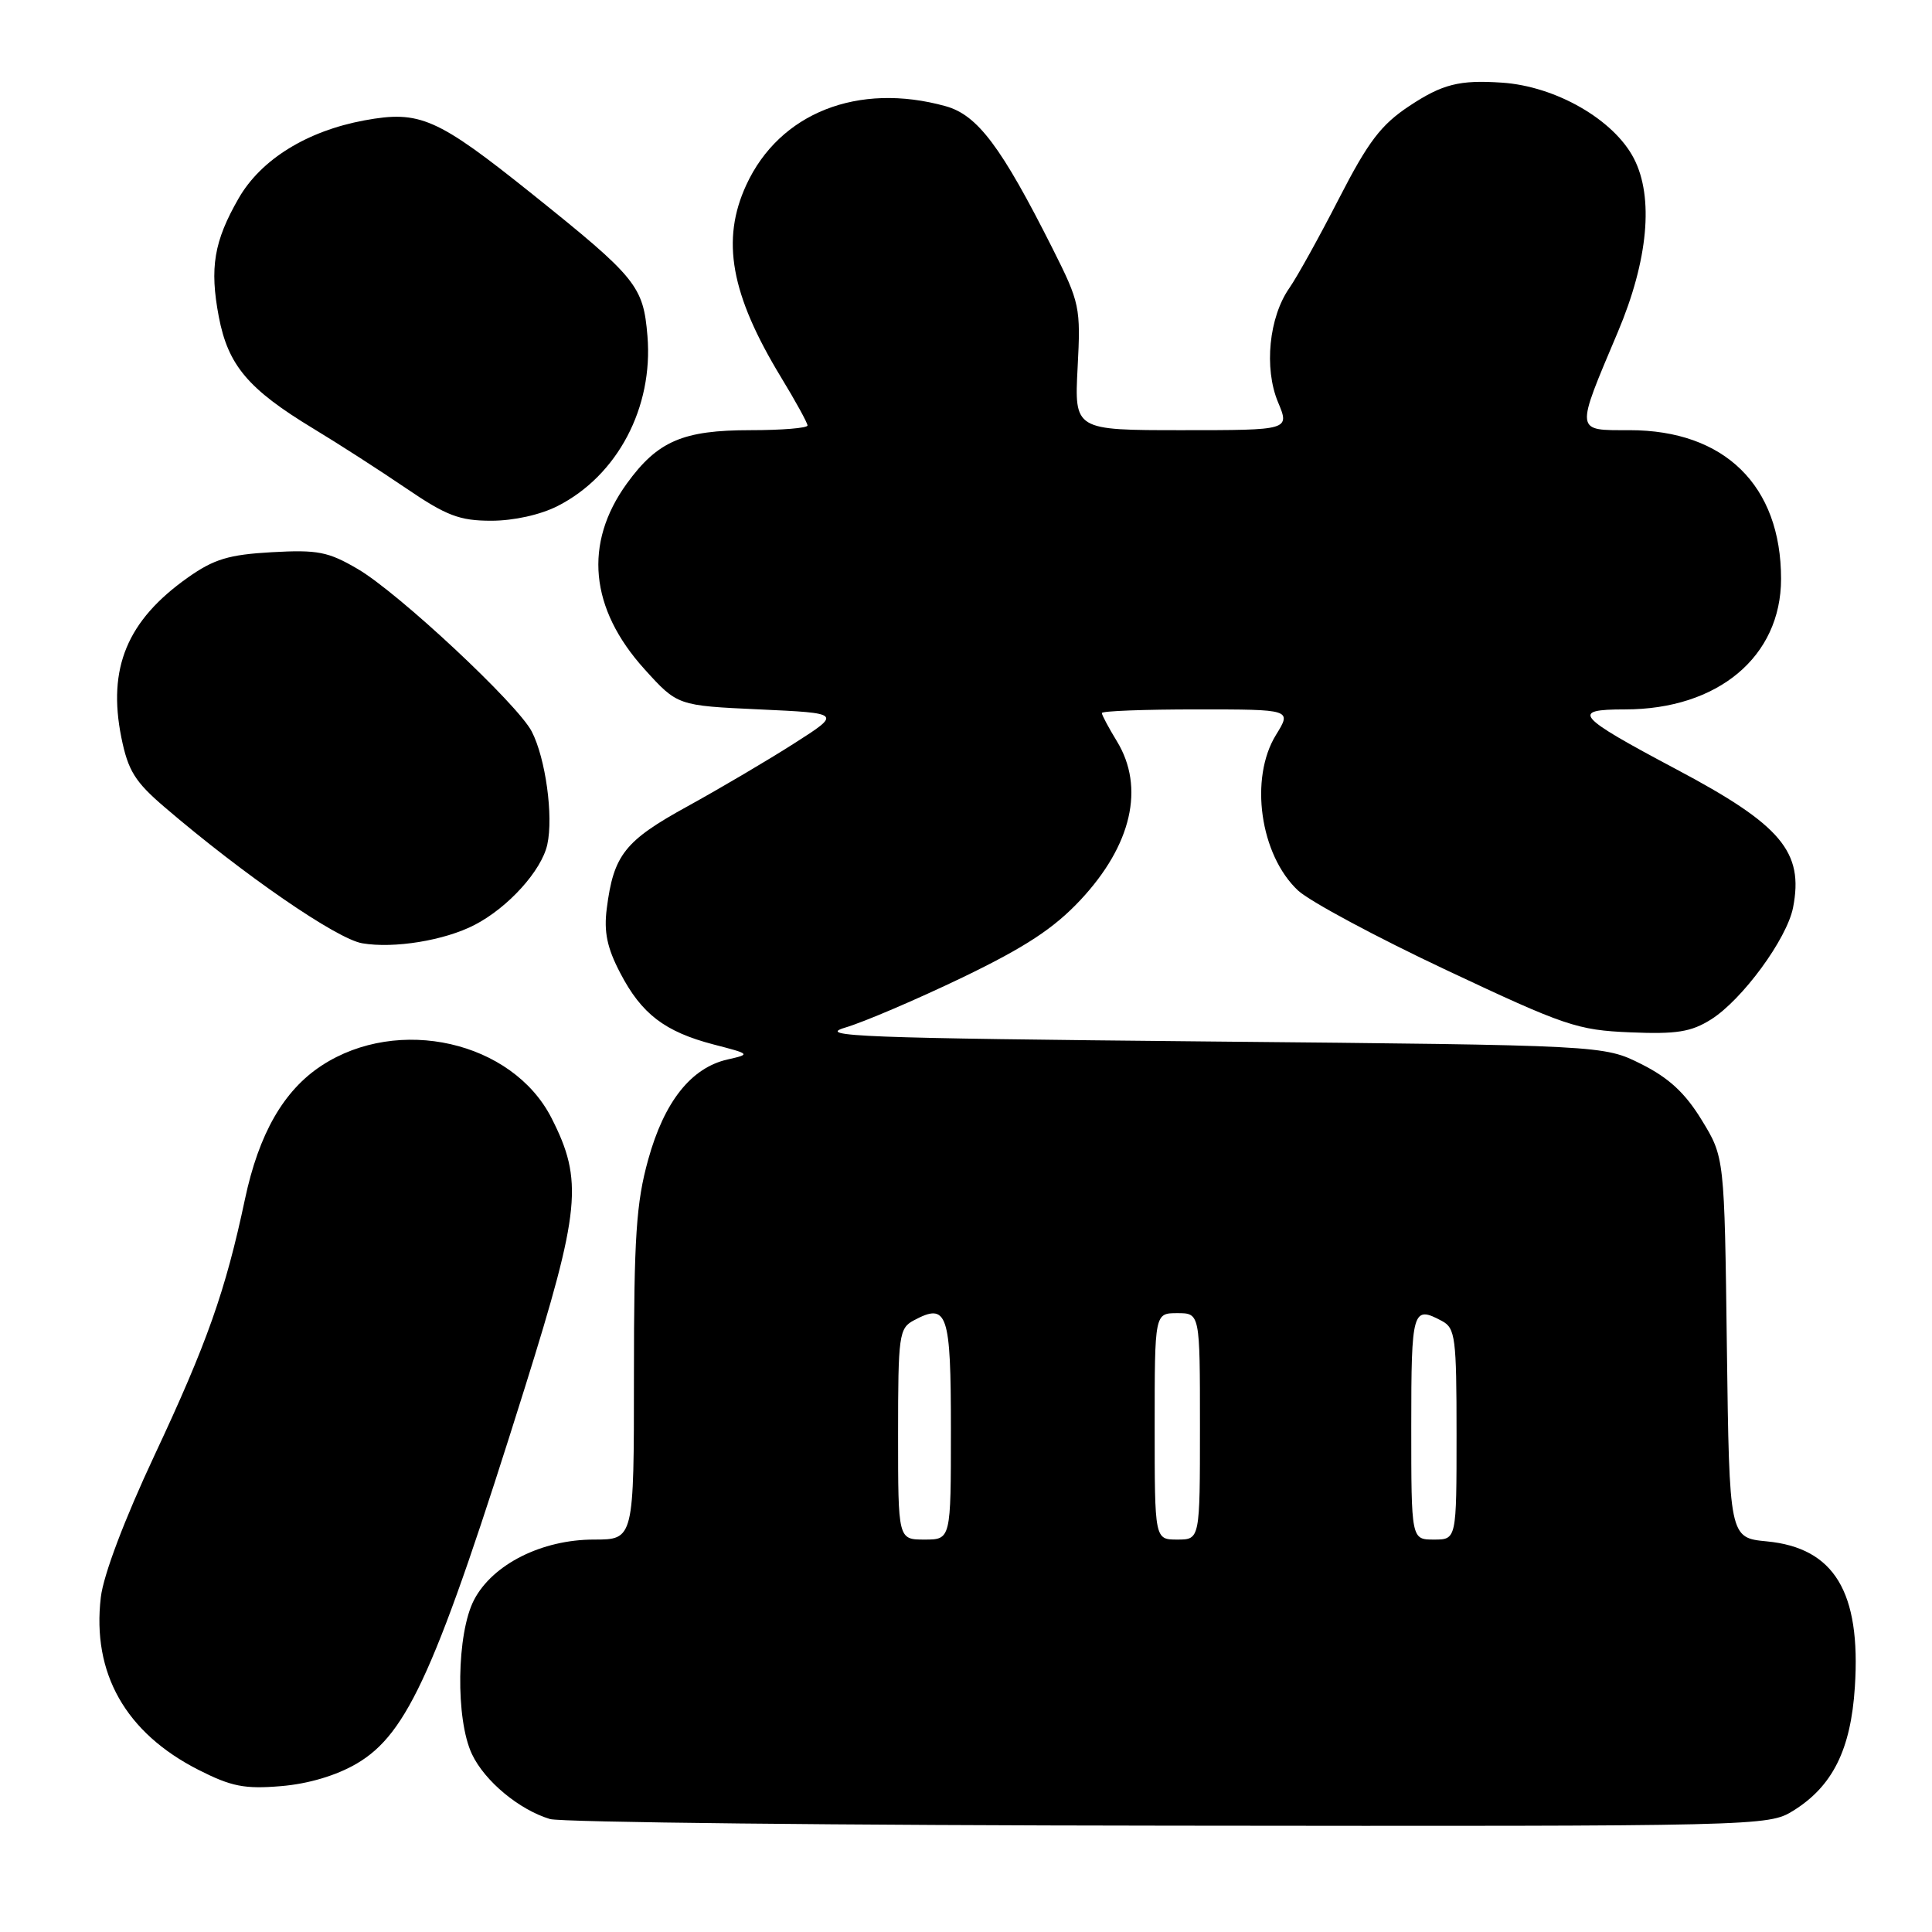 <?xml version="1.0" encoding="UTF-8" standalone="no"?>
<!DOCTYPE svg PUBLIC "-//W3C//DTD SVG 1.1//EN" "http://www.w3.org/Graphics/SVG/1.1/DTD/svg11.dtd" >
<svg xmlns="http://www.w3.org/2000/svg" xmlns:xlink="http://www.w3.org/1999/xlink" version="1.1" viewBox="0 0 256 256">
 <g >
 <path fill="currentColor"
d=" M 237.58 239.95 C 242.82 236.71 245.25 231.85 245.78 223.51 C 246.59 210.94 243.05 205.10 234.11 204.24 C 229.15 203.76 229.15 203.76 228.82 178.55 C 228.50 153.34 228.50 153.34 225.49 148.42 C 223.30 144.83 221.14 142.83 217.49 141.00 C 212.50 138.50 212.50 138.50 160.00 138.00 C 114.09 137.56 108.06 137.33 112.00 136.16 C 114.47 135.43 121.45 132.44 127.51 129.53 C 135.86 125.50 139.63 123.03 143.17 119.25 C 149.96 111.99 151.72 104.33 148.00 98.23 C 146.90 96.43 146.00 94.74 146.00 94.48 C 146.00 94.21 151.66 94.00 158.58 94.00 C 171.16 94.00 171.16 94.00 169.08 97.37 C 165.52 103.13 166.96 113.29 172.00 118.00 C 173.54 119.43 182.38 124.18 191.65 128.54 C 207.36 135.94 209.01 136.50 216.00 136.79 C 222.15 137.05 224.08 136.74 226.71 135.09 C 230.85 132.49 236.77 124.42 237.59 120.26 C 239.03 112.87 236.04 109.32 222.15 101.95 C 208.80 94.86 208.06 94.00 215.32 94.00 C 227.64 94.00 236.00 87.01 236.00 76.70 C 236.00 64.34 228.52 57.00 215.92 57.00 C 208.65 57.00 208.70 57.43 214.37 44.00 C 218.39 34.49 219.16 26.15 216.50 21.00 C 213.84 15.85 206.14 11.42 199.00 10.95 C 193.39 10.57 191.13 11.14 186.75 14.04 C 182.99 16.53 181.30 18.76 177.43 26.29 C 174.83 31.36 171.87 36.70 170.85 38.16 C 168.14 42.04 167.47 48.79 169.34 53.28 C 170.90 57.00 170.90 57.00 156.63 57.00 C 142.36 57.00 142.36 57.00 142.79 48.70 C 143.21 40.71 143.09 40.13 139.48 32.95 C 132.68 19.44 129.53 15.24 125.30 14.07 C 113.70 10.85 103.29 14.96 98.89 24.50 C 95.52 31.80 96.82 39.00 103.49 49.99 C 105.42 53.16 107.00 56.04 107.00 56.38 C 107.00 56.72 103.60 57.00 99.45 57.00 C 90.49 57.00 87.14 58.44 83.06 64.07 C 77.32 72.00 78.14 80.64 85.40 88.67 C 89.77 93.50 89.77 93.50 100.63 94.00 C 111.50 94.50 111.50 94.50 105.24 98.50 C 101.80 100.70 95.44 104.45 91.12 106.83 C 82.77 111.42 81.31 113.26 80.40 120.38 C 80.00 123.48 80.44 125.60 82.19 128.94 C 85.01 134.36 88.09 136.71 94.56 138.40 C 99.47 139.67 99.48 139.69 96.39 140.39 C 91.57 141.49 88.01 145.98 85.89 153.65 C 84.30 159.36 84.00 163.96 84.00 182.23 C 84.00 204.00 84.00 204.00 78.71 204.00 C 71.80 204.00 65.29 207.27 62.82 211.98 C 60.50 216.42 60.34 227.81 62.54 232.44 C 64.23 236.01 68.79 239.80 72.87 241.03 C 74.32 241.47 111.22 241.87 154.88 241.91 C 233.25 242.00 234.31 241.97 237.58 239.95 Z  M 47.26 233.69 C 54.05 229.71 57.84 221.23 69.56 183.82 C 76.92 160.30 77.30 156.43 73.07 148.13 C 67.88 137.97 52.78 134.54 42.61 141.20 C 37.58 144.50 34.30 150.22 32.46 158.89 C 29.88 171.08 27.41 178.04 20.46 192.86 C 16.50 201.31 13.71 208.68 13.36 211.64 C 12.17 221.71 16.64 229.60 26.29 234.51 C 30.66 236.73 32.42 237.08 37.25 236.67 C 40.87 236.37 44.58 235.26 47.26 233.69 Z  M 62.88 122.56 C 67.32 120.27 71.76 115.36 72.52 111.91 C 73.35 108.15 72.29 100.47 70.46 96.93 C 68.59 93.30 52.81 78.56 47.41 75.40 C 43.49 73.10 42.09 72.83 36.02 73.17 C 30.31 73.49 28.34 74.09 24.89 76.53 C 16.85 82.21 14.23 88.52 16.08 97.73 C 16.97 102.12 17.88 103.59 21.82 106.96 C 32.32 115.95 44.62 124.42 48.00 124.99 C 52.21 125.71 58.90 124.62 62.88 122.56 Z  M 73.91 67.04 C 81.82 63.01 86.58 53.99 85.79 44.52 C 85.24 37.89 84.37 36.81 70.51 25.70 C 57.88 15.59 55.63 14.60 48.29 15.95 C 40.67 17.36 34.58 21.13 31.62 26.28 C 28.35 31.97 27.76 35.48 28.99 41.96 C 30.22 48.41 32.88 51.56 41.50 56.78 C 44.80 58.77 50.34 62.34 53.81 64.70 C 59.16 68.34 60.89 69.00 65.10 69.00 C 68.07 69.00 71.63 68.21 73.91 67.04 Z  M 119.00 190.04 C 119.00 176.92 119.13 176.00 121.08 174.96 C 125.54 172.57 126.00 173.92 126.00 189.47 C 126.00 204.00 126.00 204.00 122.50 204.00 C 119.00 204.00 119.00 204.00 119.00 190.04 Z  M 153.00 189.00 C 153.00 174.00 153.00 174.00 156.00 174.00 C 159.00 174.00 159.00 174.00 159.00 189.00 C 159.00 204.00 159.00 204.00 156.00 204.00 C 153.00 204.00 153.00 204.00 153.00 189.00 Z  M 187.00 189.00 C 187.00 173.55 187.17 172.95 191.07 175.04 C 192.84 175.98 193.00 177.25 193.00 190.04 C 193.00 204.00 193.00 204.00 190.00 204.00 C 187.00 204.00 187.00 204.00 187.00 189.00 Z "/>
</g>
</svg>
